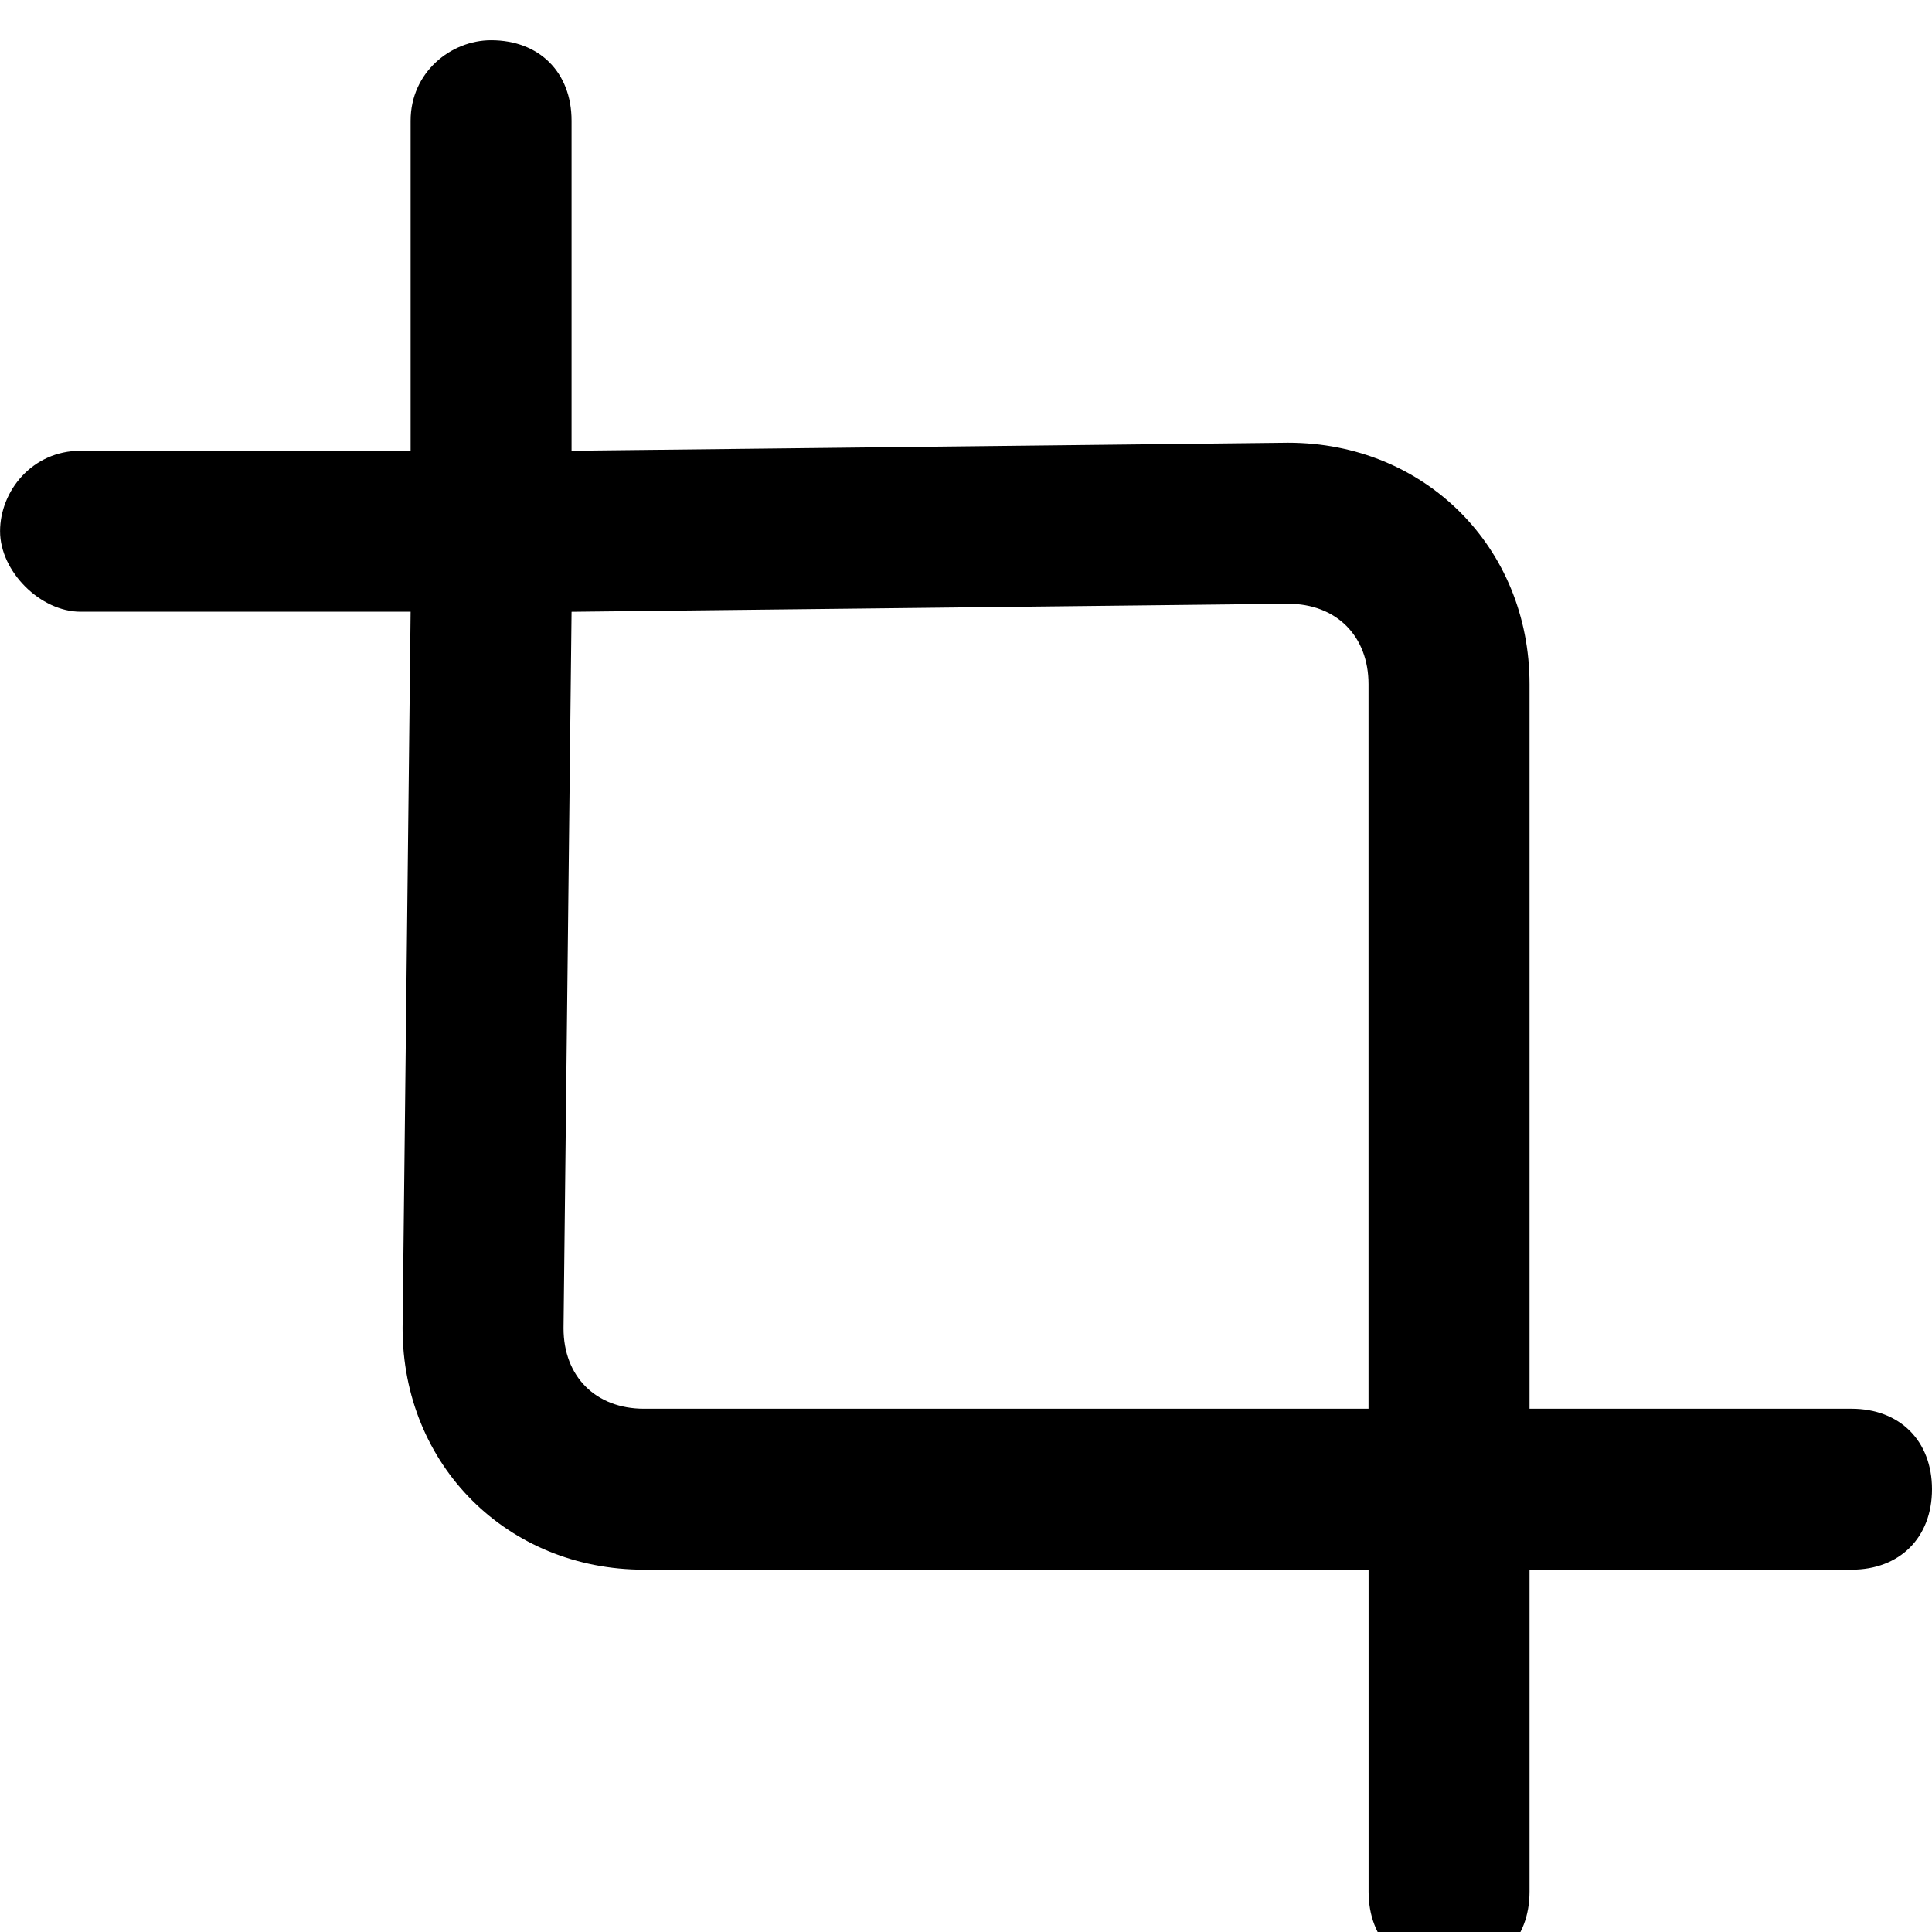 <!-- Generated by IcoMoon.io -->
<svg version="1.1" xmlns="http://www.w3.org/2000/svg" width="32" height="32" viewBox="0 0 32 32">
<title>crop</title>
<path d="M30.667 23.333h-5.333v-12c0-2.267-1.733-4-4-4l-11.867 0.133v-5.467c0-0.8-0.533-1.333-1.333-1.333 0 0 0 0 0 0-0.667 0-1.333 0.533-1.333 1.333v5.467h-5.467c-0.8 0-1.333 0.667-1.333 1.333s0.667 1.333 1.333 1.333c0 0 0 0 0 0h5.467l-0.133 11.867c0 2.267 1.733 4 4 4h12v5.333c0 0.8 0.533 1.333 1.333 1.333s1.333-0.533 1.333-1.333v-5.333h5.333c0.8 0 1.333-0.533 1.333-1.333s-0.533-1.333-1.333-1.333zM10.667 23.333c-0.8 0-1.333-0.533-1.333-1.333l0.133-11.867 11.867-0.133c0.8 0 1.333 0.533 1.333 1.333v12h-12z"></path>
</svg>
